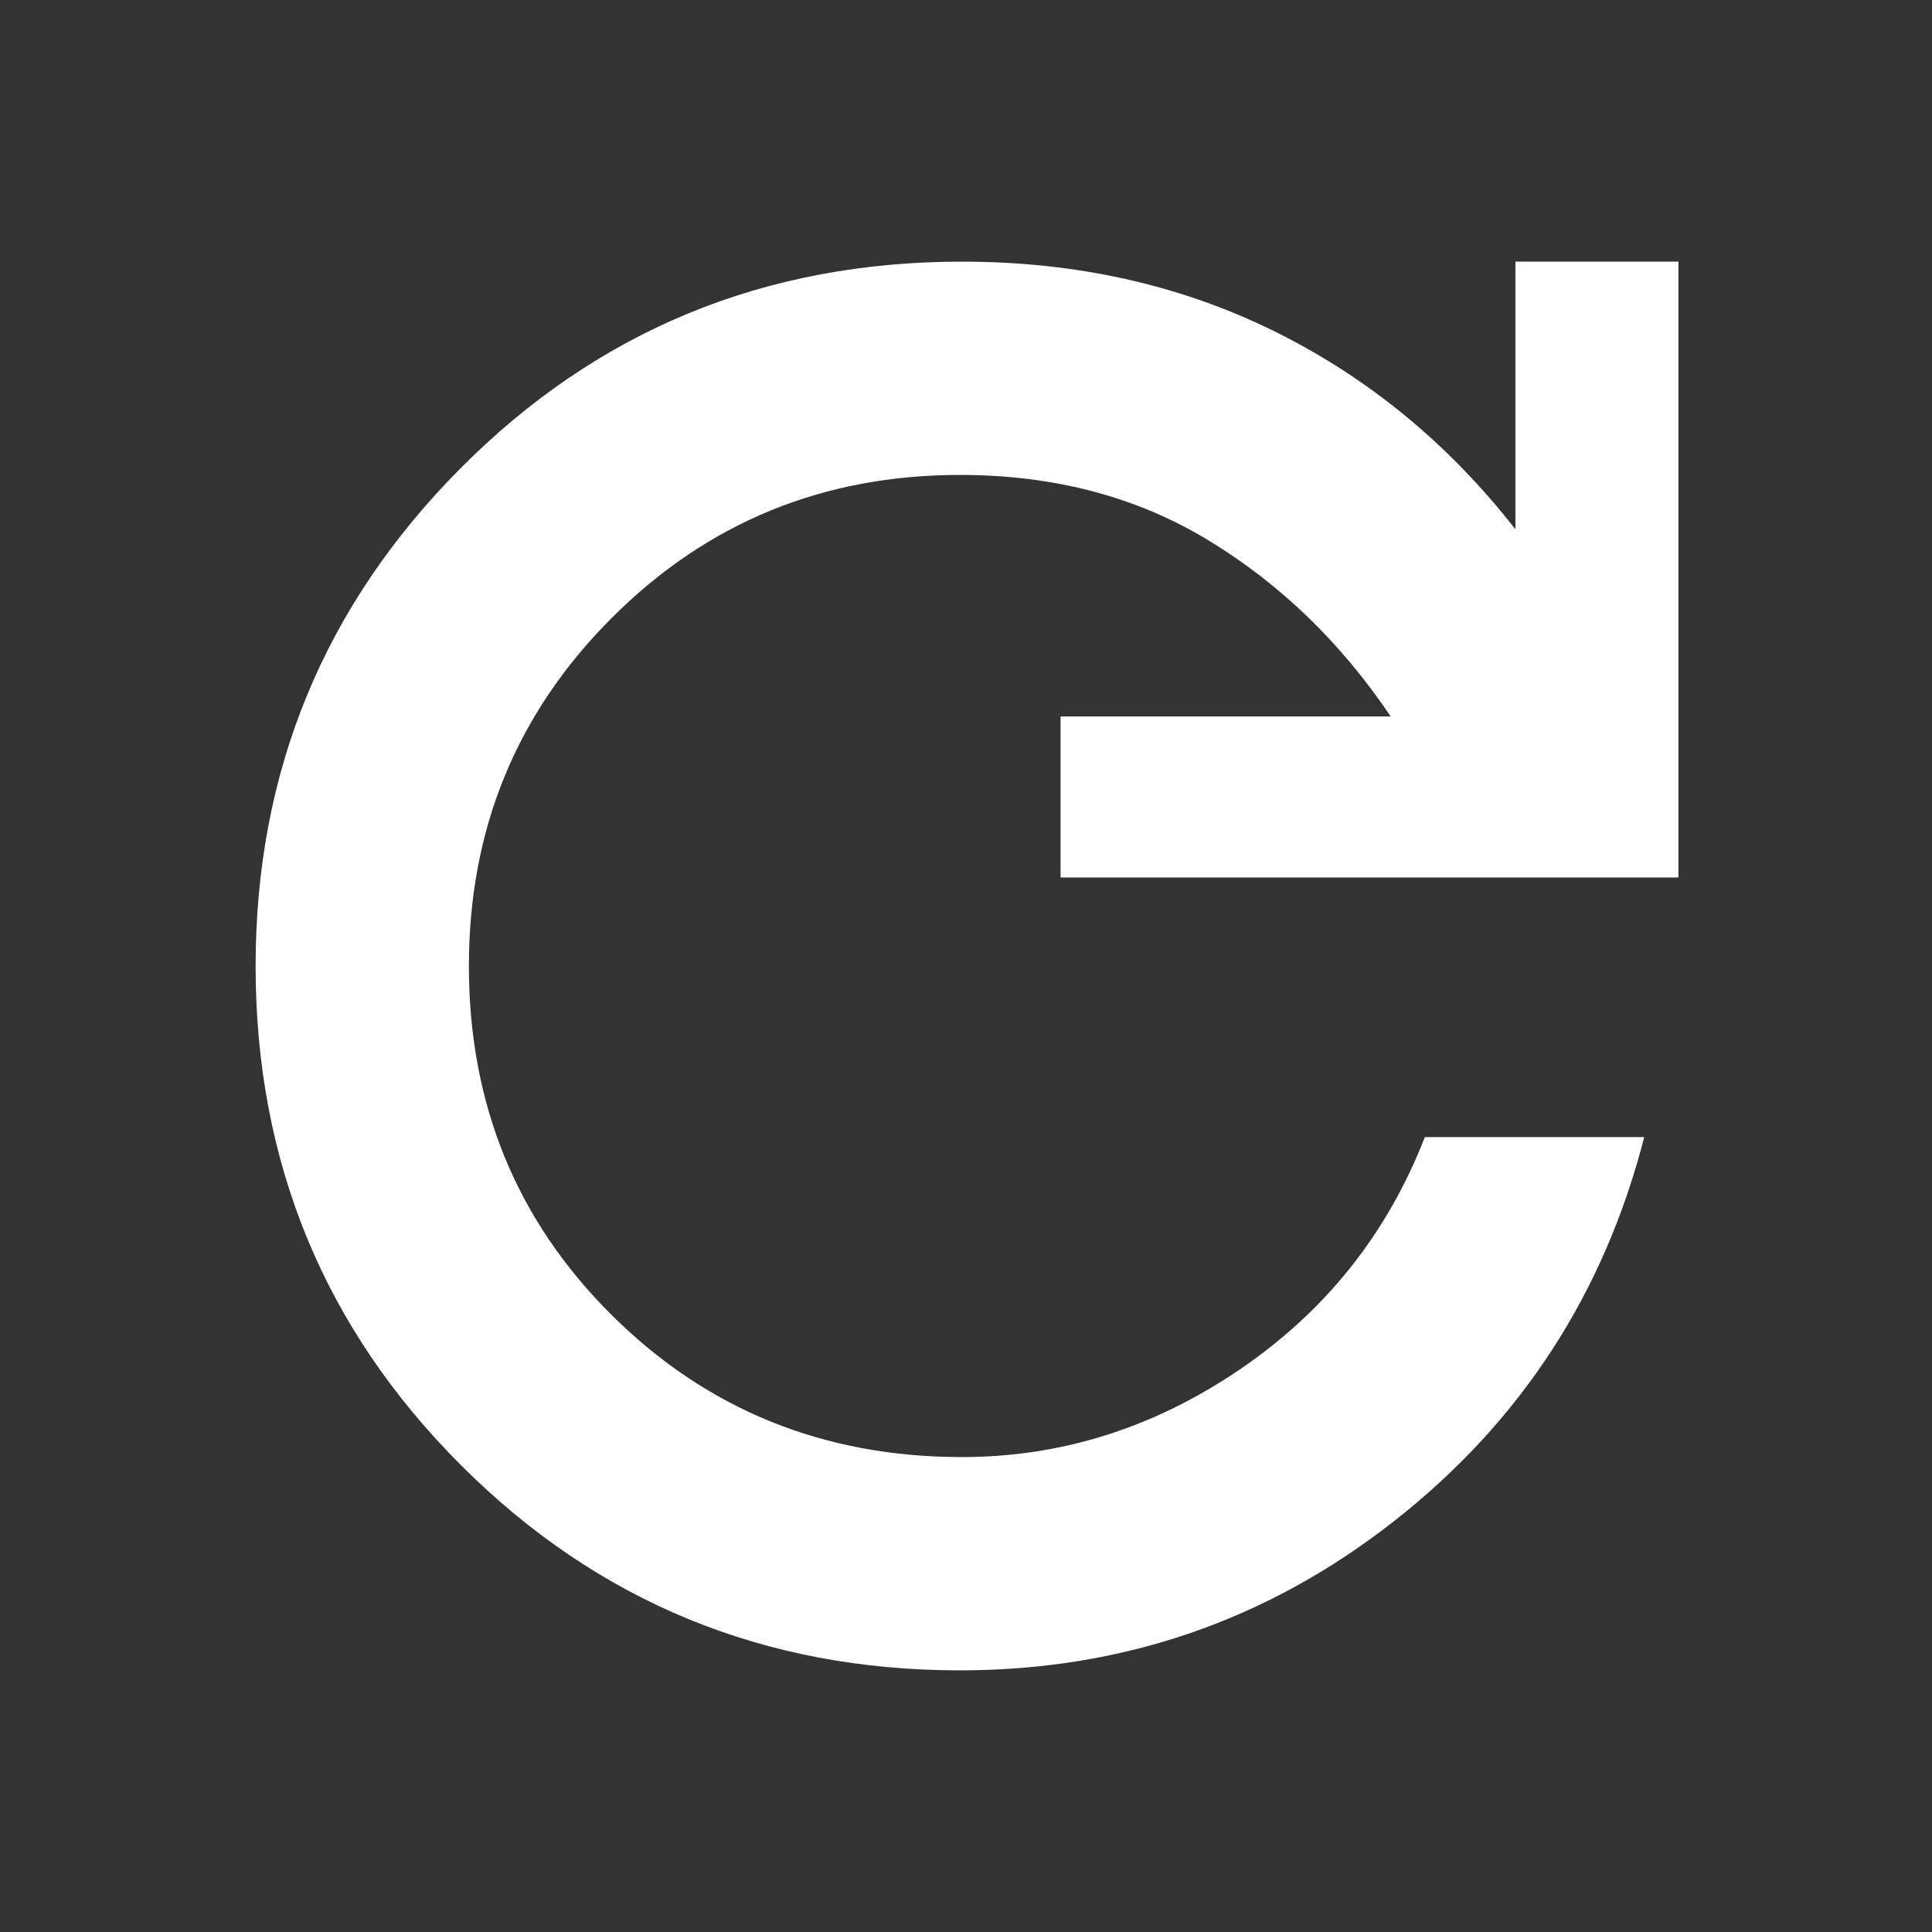 <svg xmlns="http://www.w3.org/2000/svg" height="40" width="40"><rect width="100%" height="100%" fill="#333333" stroke="none"/><path fill="#FFFFFF" d="M19.875 34.583q-6.083 0-10.333-4.25T5.292 20q0-6.042 4.25-10.312 4.25-4.271 10.375-4.271 3.541 0 6.458 1.437 2.917 1.438 5 4.104V5.417h3.375v12.75H21.958v-3.334h6.834q-1.542-2.291-3.771-3.645-2.229-1.355-5.146-1.355-4.25 0-7.208 2.959Q9.708 15.75 9.708 20q0 4.292 2.959 7.229 2.958 2.938 7.25 2.938 3.083 0 5.75-1.813 2.666-1.812 3.833-4.812h4.542q-1.25 4.875-5.188 7.958-3.937 3.083-8.979 3.083Z"/></svg>